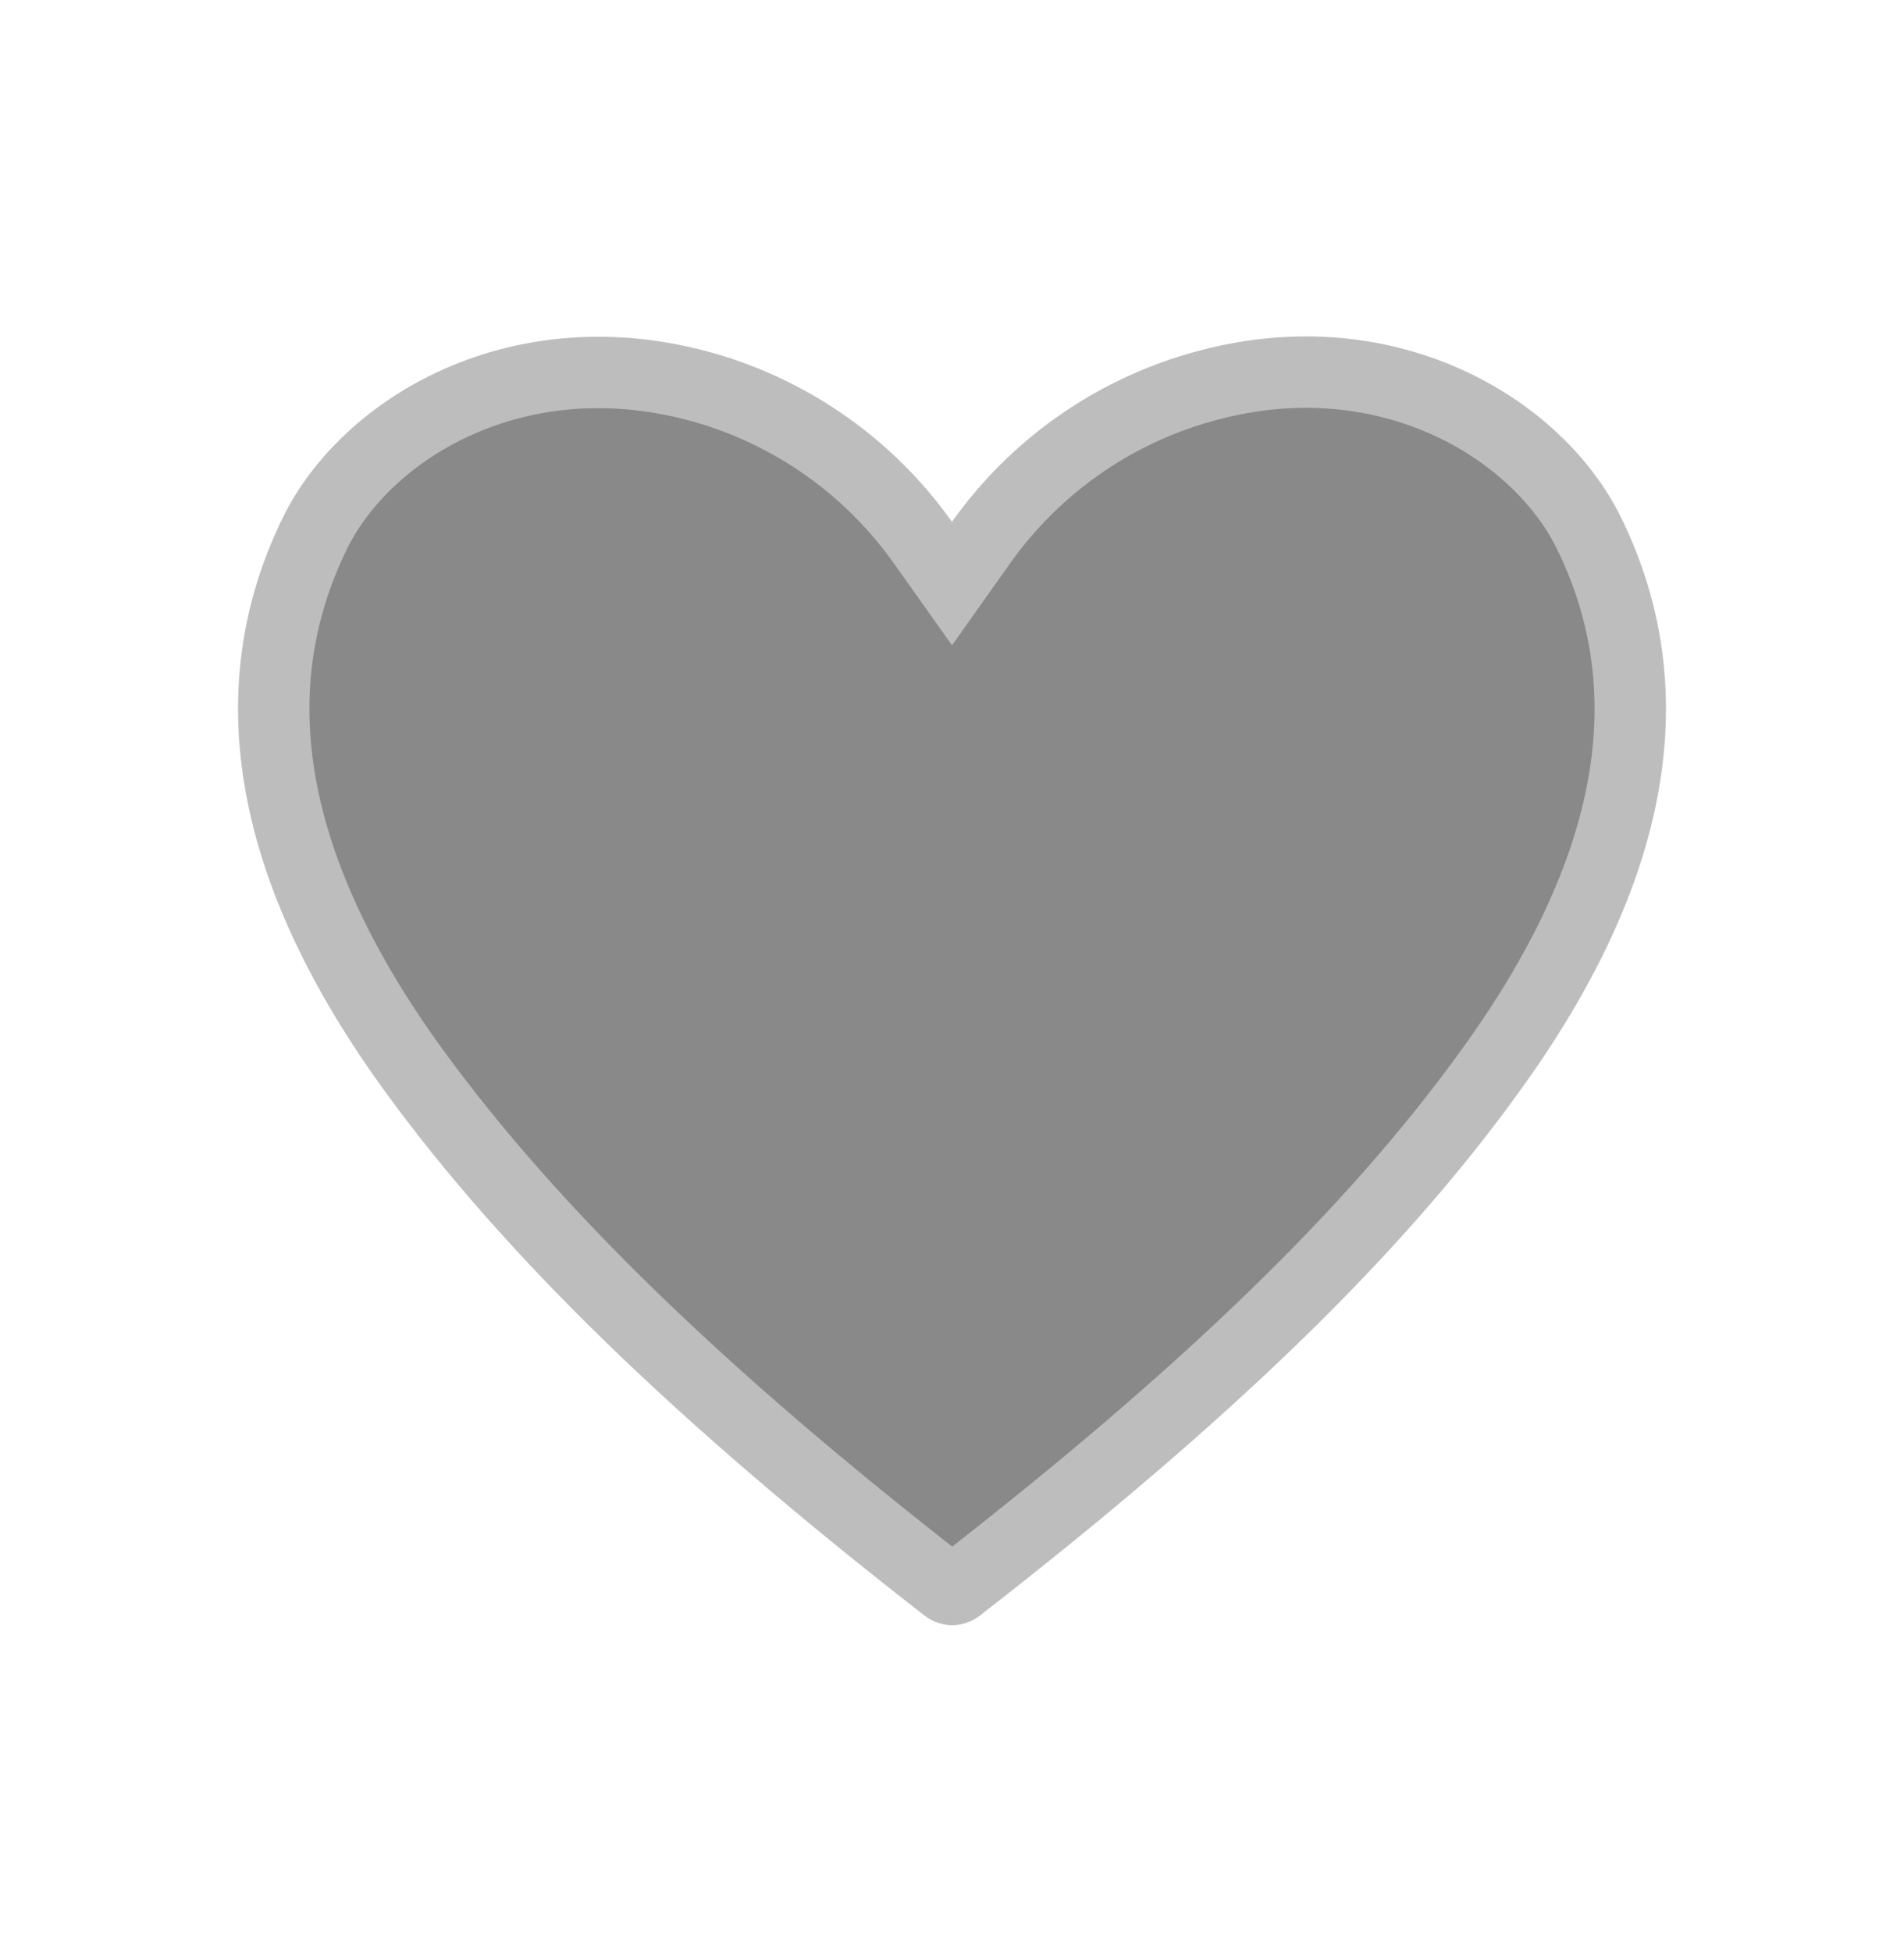 <svg width="40" height="41" viewBox="0 0 40 41" fill="none" xmlns="http://www.w3.org/2000/svg">
<path d="M33.39 11.212L33.39 11.213C34.989 14.486 34.393 18.245 31.292 22.51L31.291 22.512C28.837 25.908 25.299 29.318 20.121 33.339L20.12 33.34C20.087 33.365 20.046 33.379 20.005 33.379C19.963 33.379 19.922 33.365 19.889 33.34L19.888 33.339C14.704 29.311 11.172 25.872 8.716 22.509C5.607 18.244 5.011 14.485 6.609 11.213L6.609 11.212C7.702 8.969 10.936 7.033 14.813 8.145C16.662 8.679 18.275 9.824 19.388 11.393L20 12.255L20.611 11.393C21.725 9.824 23.338 8.678 25.187 8.144L25.189 8.144C29.052 7.017 32.296 8.966 33.39 11.212Z" fill="#585858" fill-opacity="0.7" stroke="#BDBDBD" stroke-width="1.5"/>
</svg>
